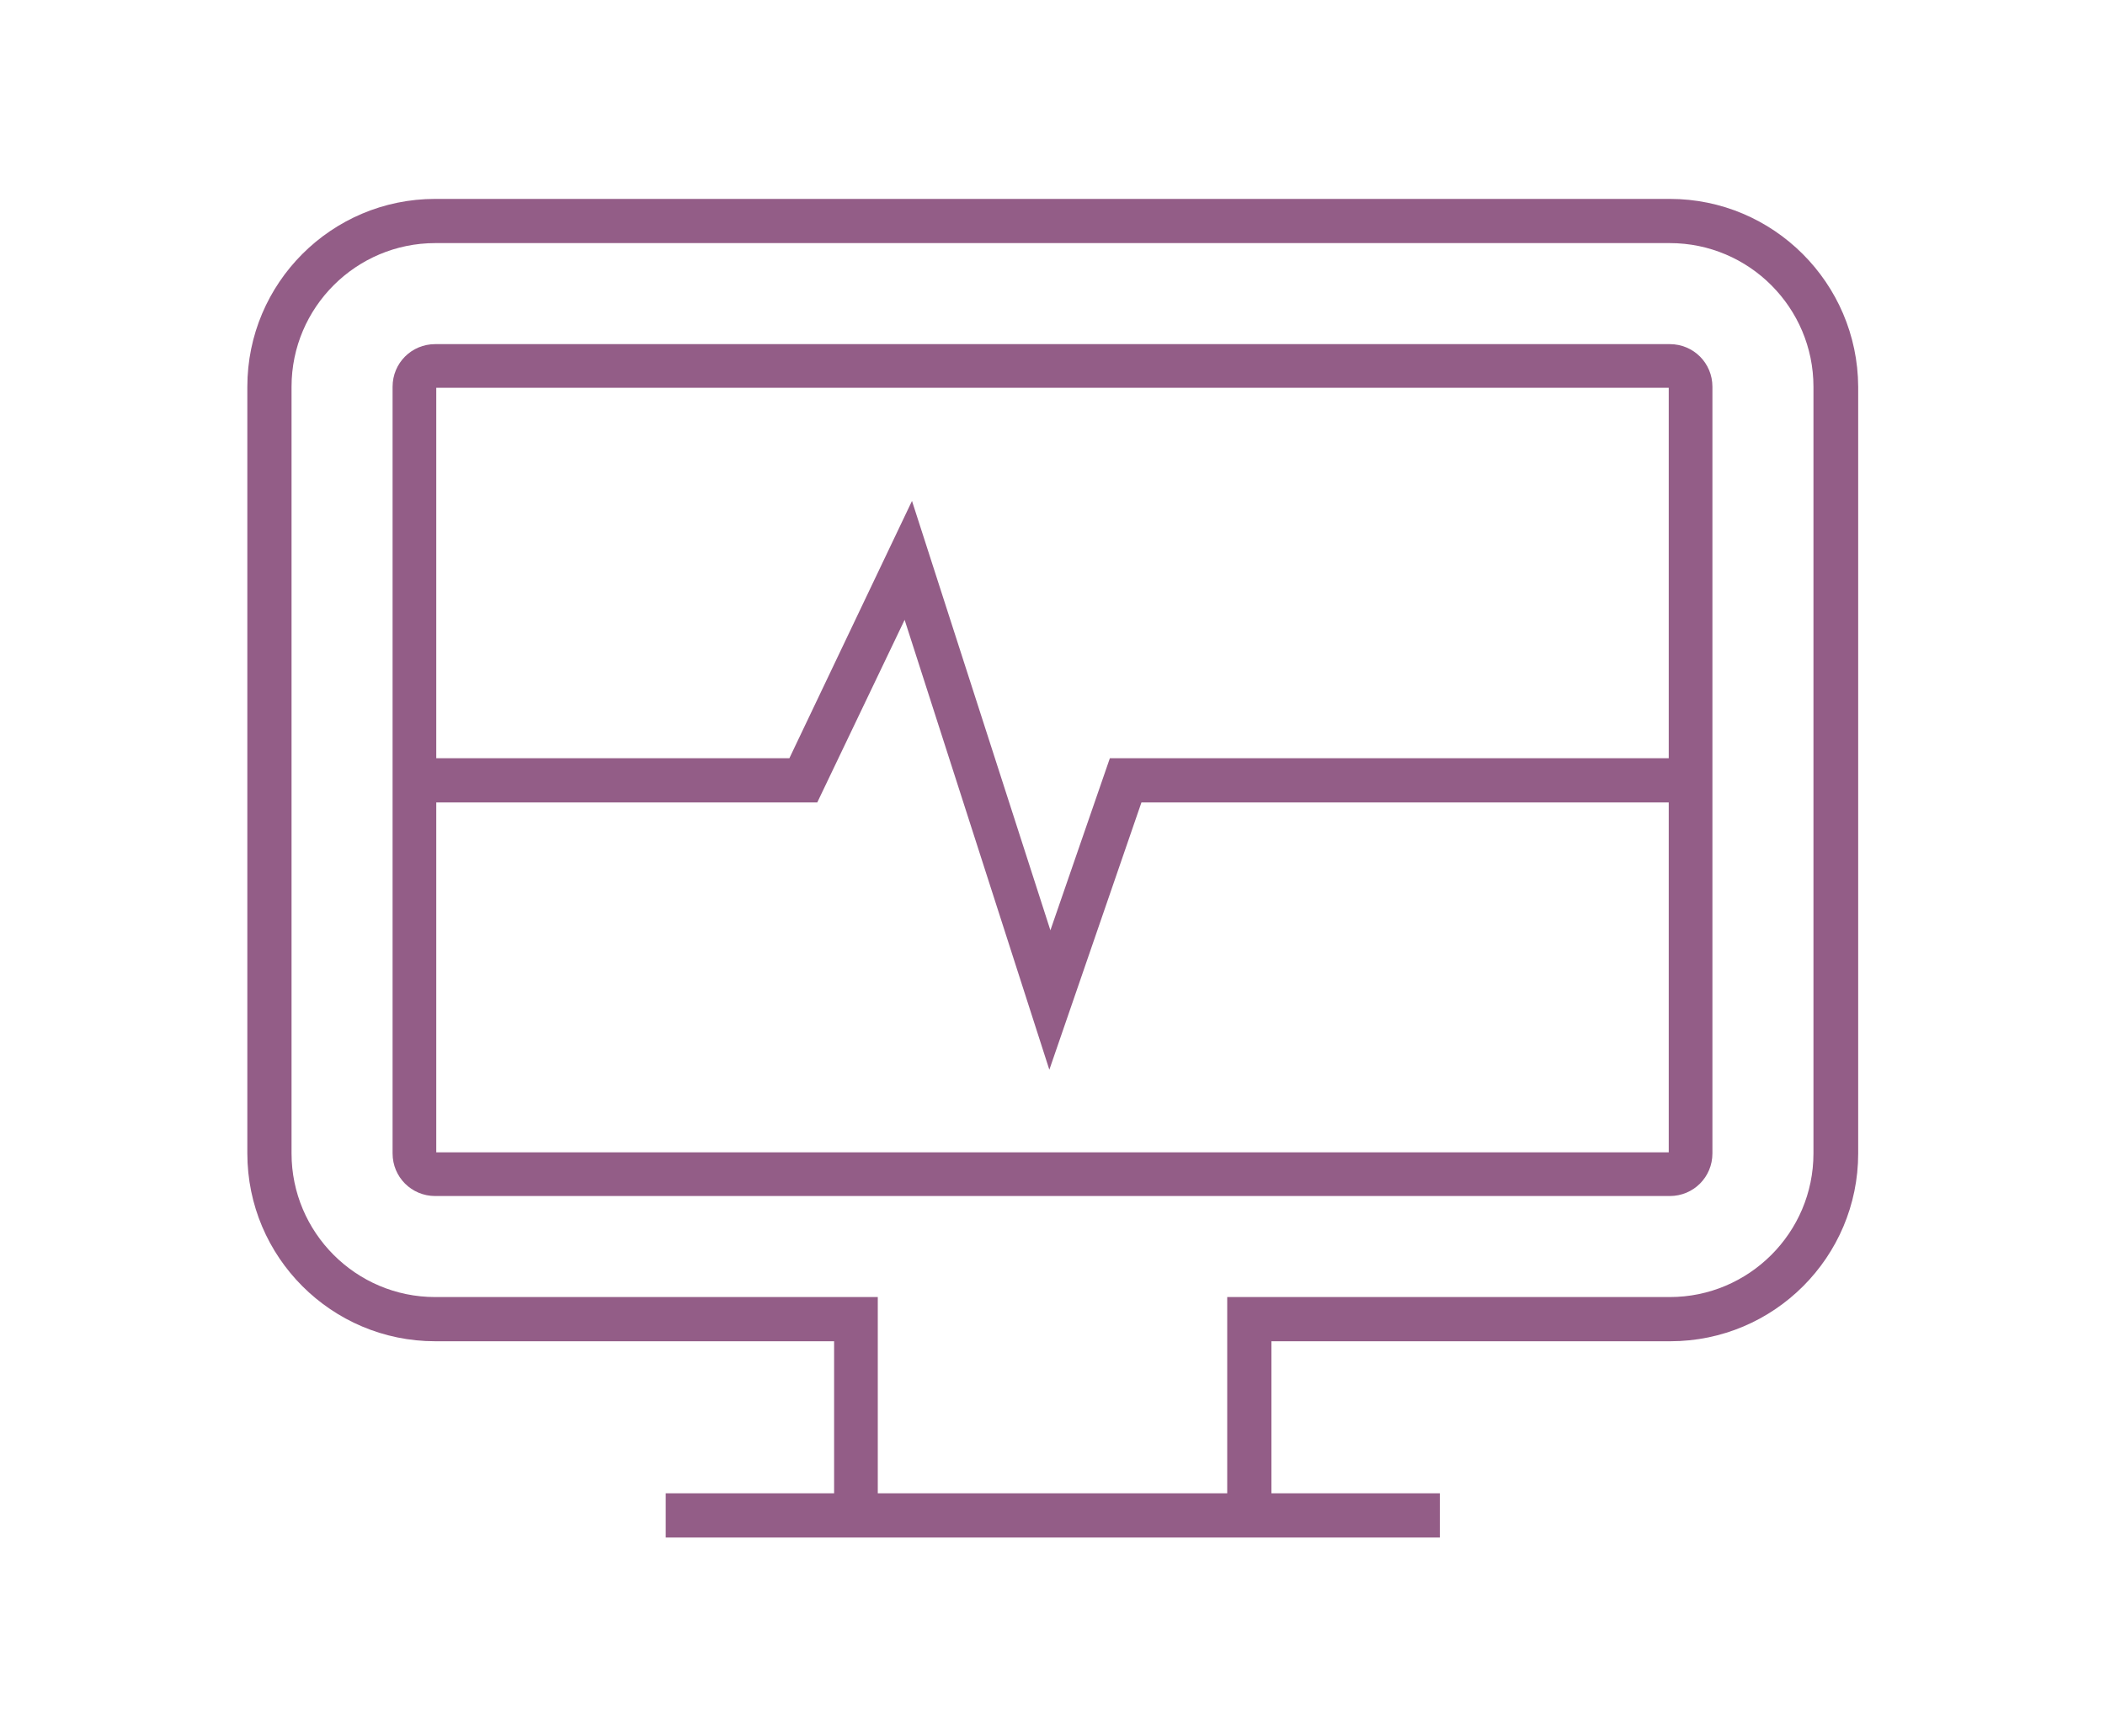 <?xml version="1.0" encoding="utf-8"?>
<!-- Generator: Adobe Illustrator 22.1.0, SVG Export Plug-In . SVG Version: 6.00 Build 0)  -->
<svg version="1.1" id="Layer_1" xmlns="http://www.w3.org/2000/svg" xmlns:xlink="http://www.w3.org/1999/xlink" x="0px" y="0px"
	 viewBox="0 0 400 330" style="enable-background:new 0 0 400 330;" xml:space="preserve">
<style type="text/css">
	.st0{fill-rule:evenodd;clip-rule:evenodd;fill:#FDB6C8;}
	.st1{fill:#FDB6C8;}
	.st2{fill:#FFFFFF;}
	.st3{fill:#935D87;}
</style>
<g>
	<path class="st3" d="M317.3,65.4H82.7c-4.5,0-8.1,3.6-8.1,8.1v145.7c0,4.5,3.6,8.1,8.1,8.1h234.6c4.5,0,8.1-3.6,8.1-8.1V73.5
		C325.4,69,321.8,65.4,317.3,65.4z M317.1,219H82.9v-66.5h72.4l16.6-34.7l27.5,85.5l17.5-50.8h100.2V219L317.1,219z M317.1,144.1
		H210.9l-11.3,32.7l-26.3-81.6L150,144.1H82.9V73.7h234.2L317.1,144.1L317.1,144.1z"/>
	<path class="st3" d="M317.3,37.8H82.7C63,37.8,47,53.8,47,73.5v145.7c0,19.7,16,35.7,35.7,35.7h75.8v28.9h-32v8.4h32h83.1h32v-8.4
		h-32v-28.9h75.8c19.7,0,35.7-16,35.7-35.7V73.5C353,53.8,337,37.8,317.3,37.8z M344.6,219.2c0,15.1-12.3,27.3-27.3,27.3h-84.1v37.3
		h-66.4v-37.3H82.7c-15.1,0-27.3-12.3-27.3-27.3V73.5c0-15.1,12.3-27.3,27.3-27.3h234.6c15.1,0,27.3,12.3,27.3,27.3V219.2
		L344.6,219.2z"/>
</g>
</svg>
